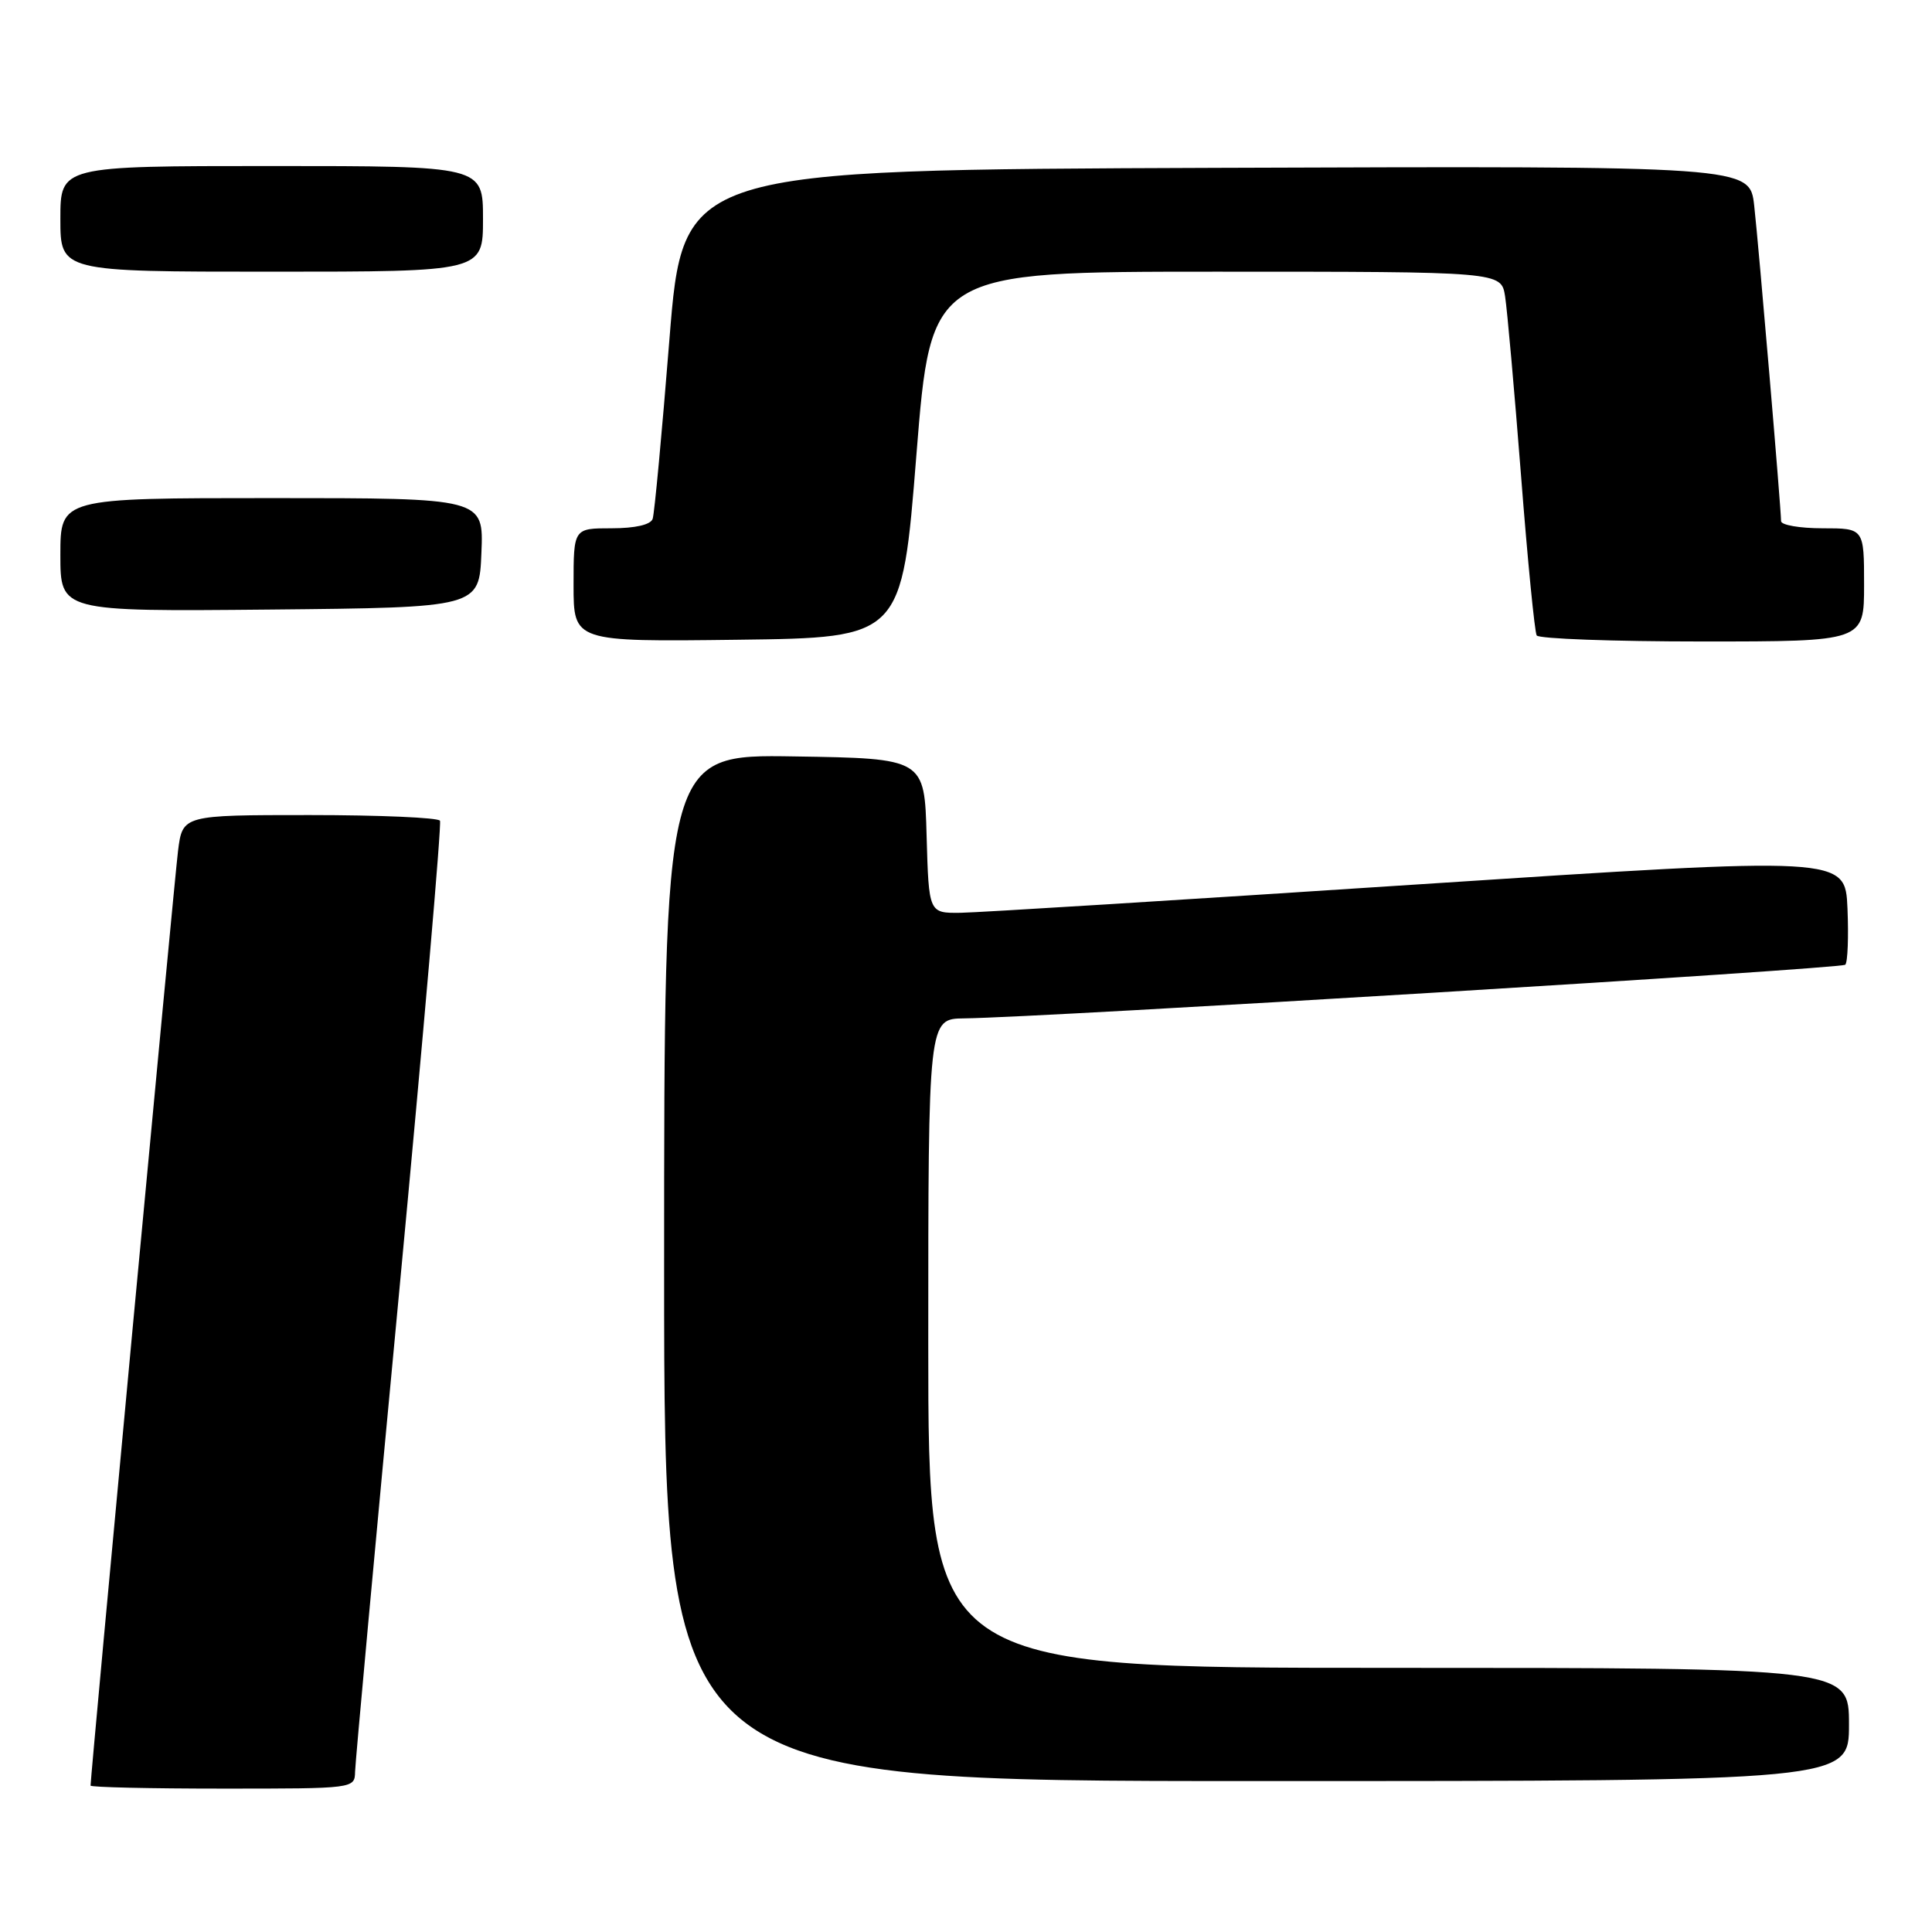 <?xml version="1.0" encoding="UTF-8" standalone="no"?>
<!DOCTYPE svg PUBLIC "-//W3C//DTD SVG 1.1//EN" "http://www.w3.org/Graphics/SVG/1.1/DTD/svg11.dtd" >
<svg xmlns="http://www.w3.org/2000/svg" xmlns:xlink="http://www.w3.org/1999/xlink" version="1.1" viewBox="0 0 256 256">
 <g >
 <path fill="currentColor"
d=" M 47.05 234.75 C 47.08 233.51 49.71 204.82 52.91 171.00 C 56.10 137.18 58.53 109.16 58.30 108.75 C 58.07 108.34 50.30 108.00 41.03 108.00 C 24.19 108.00 24.19 108.00 23.59 112.75 C 23.10 116.62 12.00 235.25 12.00 236.60 C 12.00 236.82 19.88 237.00 29.50 237.00 C 46.97 237.00 47.00 237.00 47.05 234.75 Z  M 245.00 228.50 C 245.00 221.00 245.00 221.00 184.00 221.00 C 123.00 221.00 123.00 221.00 123.00 178.00 C 123.00 135.00 123.00 135.00 127.75 134.94 C 138.21 134.82 243.96 128.37 244.51 127.83 C 244.83 127.50 244.96 124.14 244.80 120.36 C 244.50 113.48 244.50 113.48 188.00 117.18 C 156.93 119.22 129.60 120.92 127.28 120.95 C 123.07 121.00 123.07 121.00 122.78 110.75 C 122.50 100.50 122.50 100.50 105.25 100.23 C 88.00 99.95 88.00 99.95 88.00 167.98 C 88.00 236.00 88.00 236.00 166.50 236.00 C 245.00 236.00 245.00 236.00 245.00 228.50 Z  M 121.43 60.25 C 123.37 36.00 123.37 36.00 161.14 36.00 C 198.91 36.00 198.91 36.00 199.43 39.25 C 199.71 41.04 200.66 51.70 201.54 62.95 C 202.41 74.20 203.35 83.76 203.62 84.20 C 203.90 84.64 213.77 85.00 225.56 85.00 C 247.00 85.00 247.00 85.00 247.00 77.50 C 247.00 70.00 247.00 70.00 241.50 70.00 C 238.47 70.00 236.00 69.57 236.00 69.05 C 236.00 67.38 233.05 32.70 232.44 27.24 C 231.85 21.99 231.85 21.99 161.18 22.24 C 90.50 22.50 90.50 22.50 88.70 45.00 C 87.71 57.38 86.72 68.06 86.48 68.75 C 86.22 69.53 84.17 70.00 81.03 70.00 C 76.00 70.00 76.00 70.00 76.00 77.52 C 76.00 85.04 76.00 85.04 97.75 84.77 C 119.50 84.50 119.50 84.50 121.43 60.25 Z  M 63.79 73.25 C 64.09 66.00 64.09 66.00 36.04 66.00 C 8.00 66.00 8.00 66.00 8.00 73.52 C 8.00 81.03 8.00 81.03 35.75 80.77 C 63.50 80.50 63.50 80.50 63.79 73.25 Z  M 64.00 29.00 C 64.00 22.00 64.00 22.00 36.00 22.00 C 8.00 22.00 8.00 22.00 8.00 29.00 C 8.00 36.00 8.00 36.00 36.00 36.00 C 64.00 36.00 64.00 36.00 64.00 29.00 Z "/>
</g>
</svg>